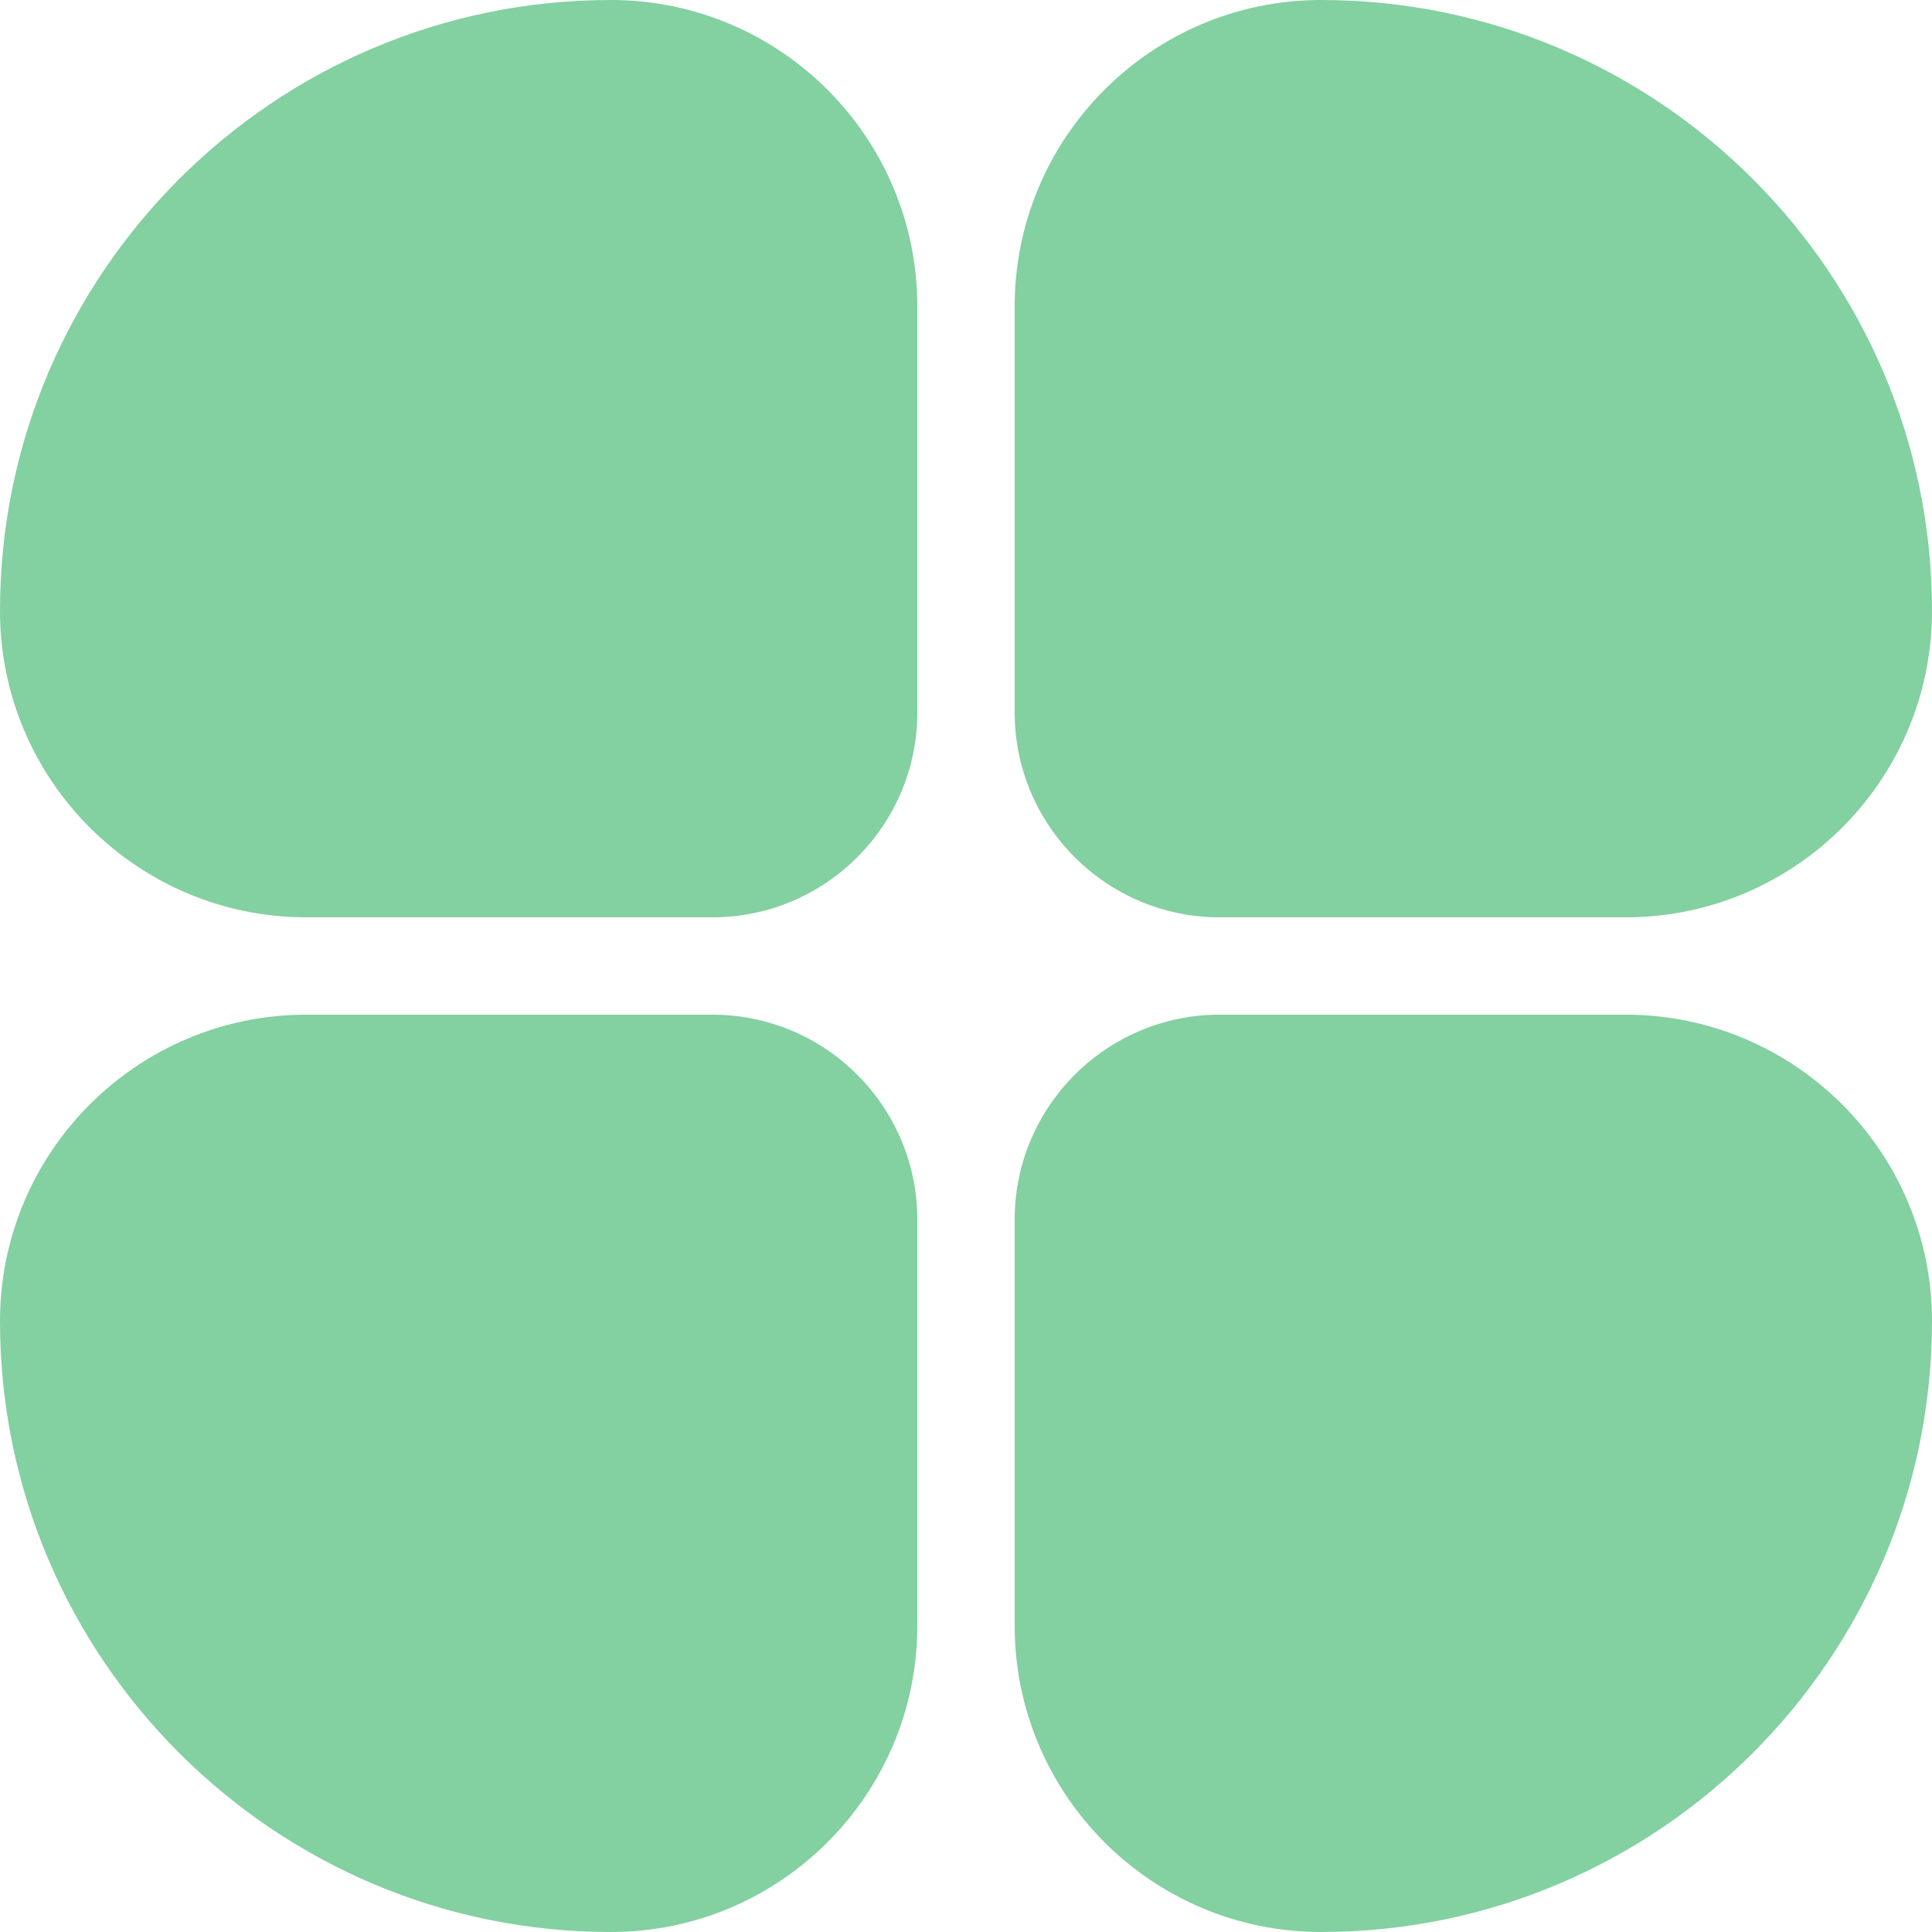 <svg xmlns="http://www.w3.org/2000/svg" width="16" height="16" viewBox="0 0 16 16" fill="none">
  <path d="M5.059 0C6.462 0 7.597 1.139 7.597 2.538V5.899C7.597 6.836 6.836 7.597 5.899 7.597H2.538C1.139 7.597 0 6.462 0 5.059C0 2.269 2.269 0 5.059 0Z" fill="#83D0A1"/>
  <path d="M10.941 0C9.538 0 8.403 1.139 8.403 2.538V5.899C8.403 6.836 9.164 7.597 10.101 7.597H13.462C14.861 7.597 16 6.462 16 5.059C16 2.269 13.731 0 10.941 0Z" fill="#83D0A1"/>
  <path d="M5.059 16C6.462 16 7.597 14.861 7.597 13.462V10.101C7.597 9.164 6.836 8.403 5.899 8.403H2.538C1.139 8.403 0 9.538 0 10.941C0 13.731 2.269 16 5.059 16Z" fill="#83D0A1"/>
  <path d="M10.941 16C9.538 16 8.403 14.861 8.403 13.462V10.101C8.403 9.164 9.164 8.403 10.101 8.403H13.462C14.861 8.403 16 9.538 16 10.941C16 13.731 13.731 16 10.941 16Z" fill="#83D0A1"/>
</svg>